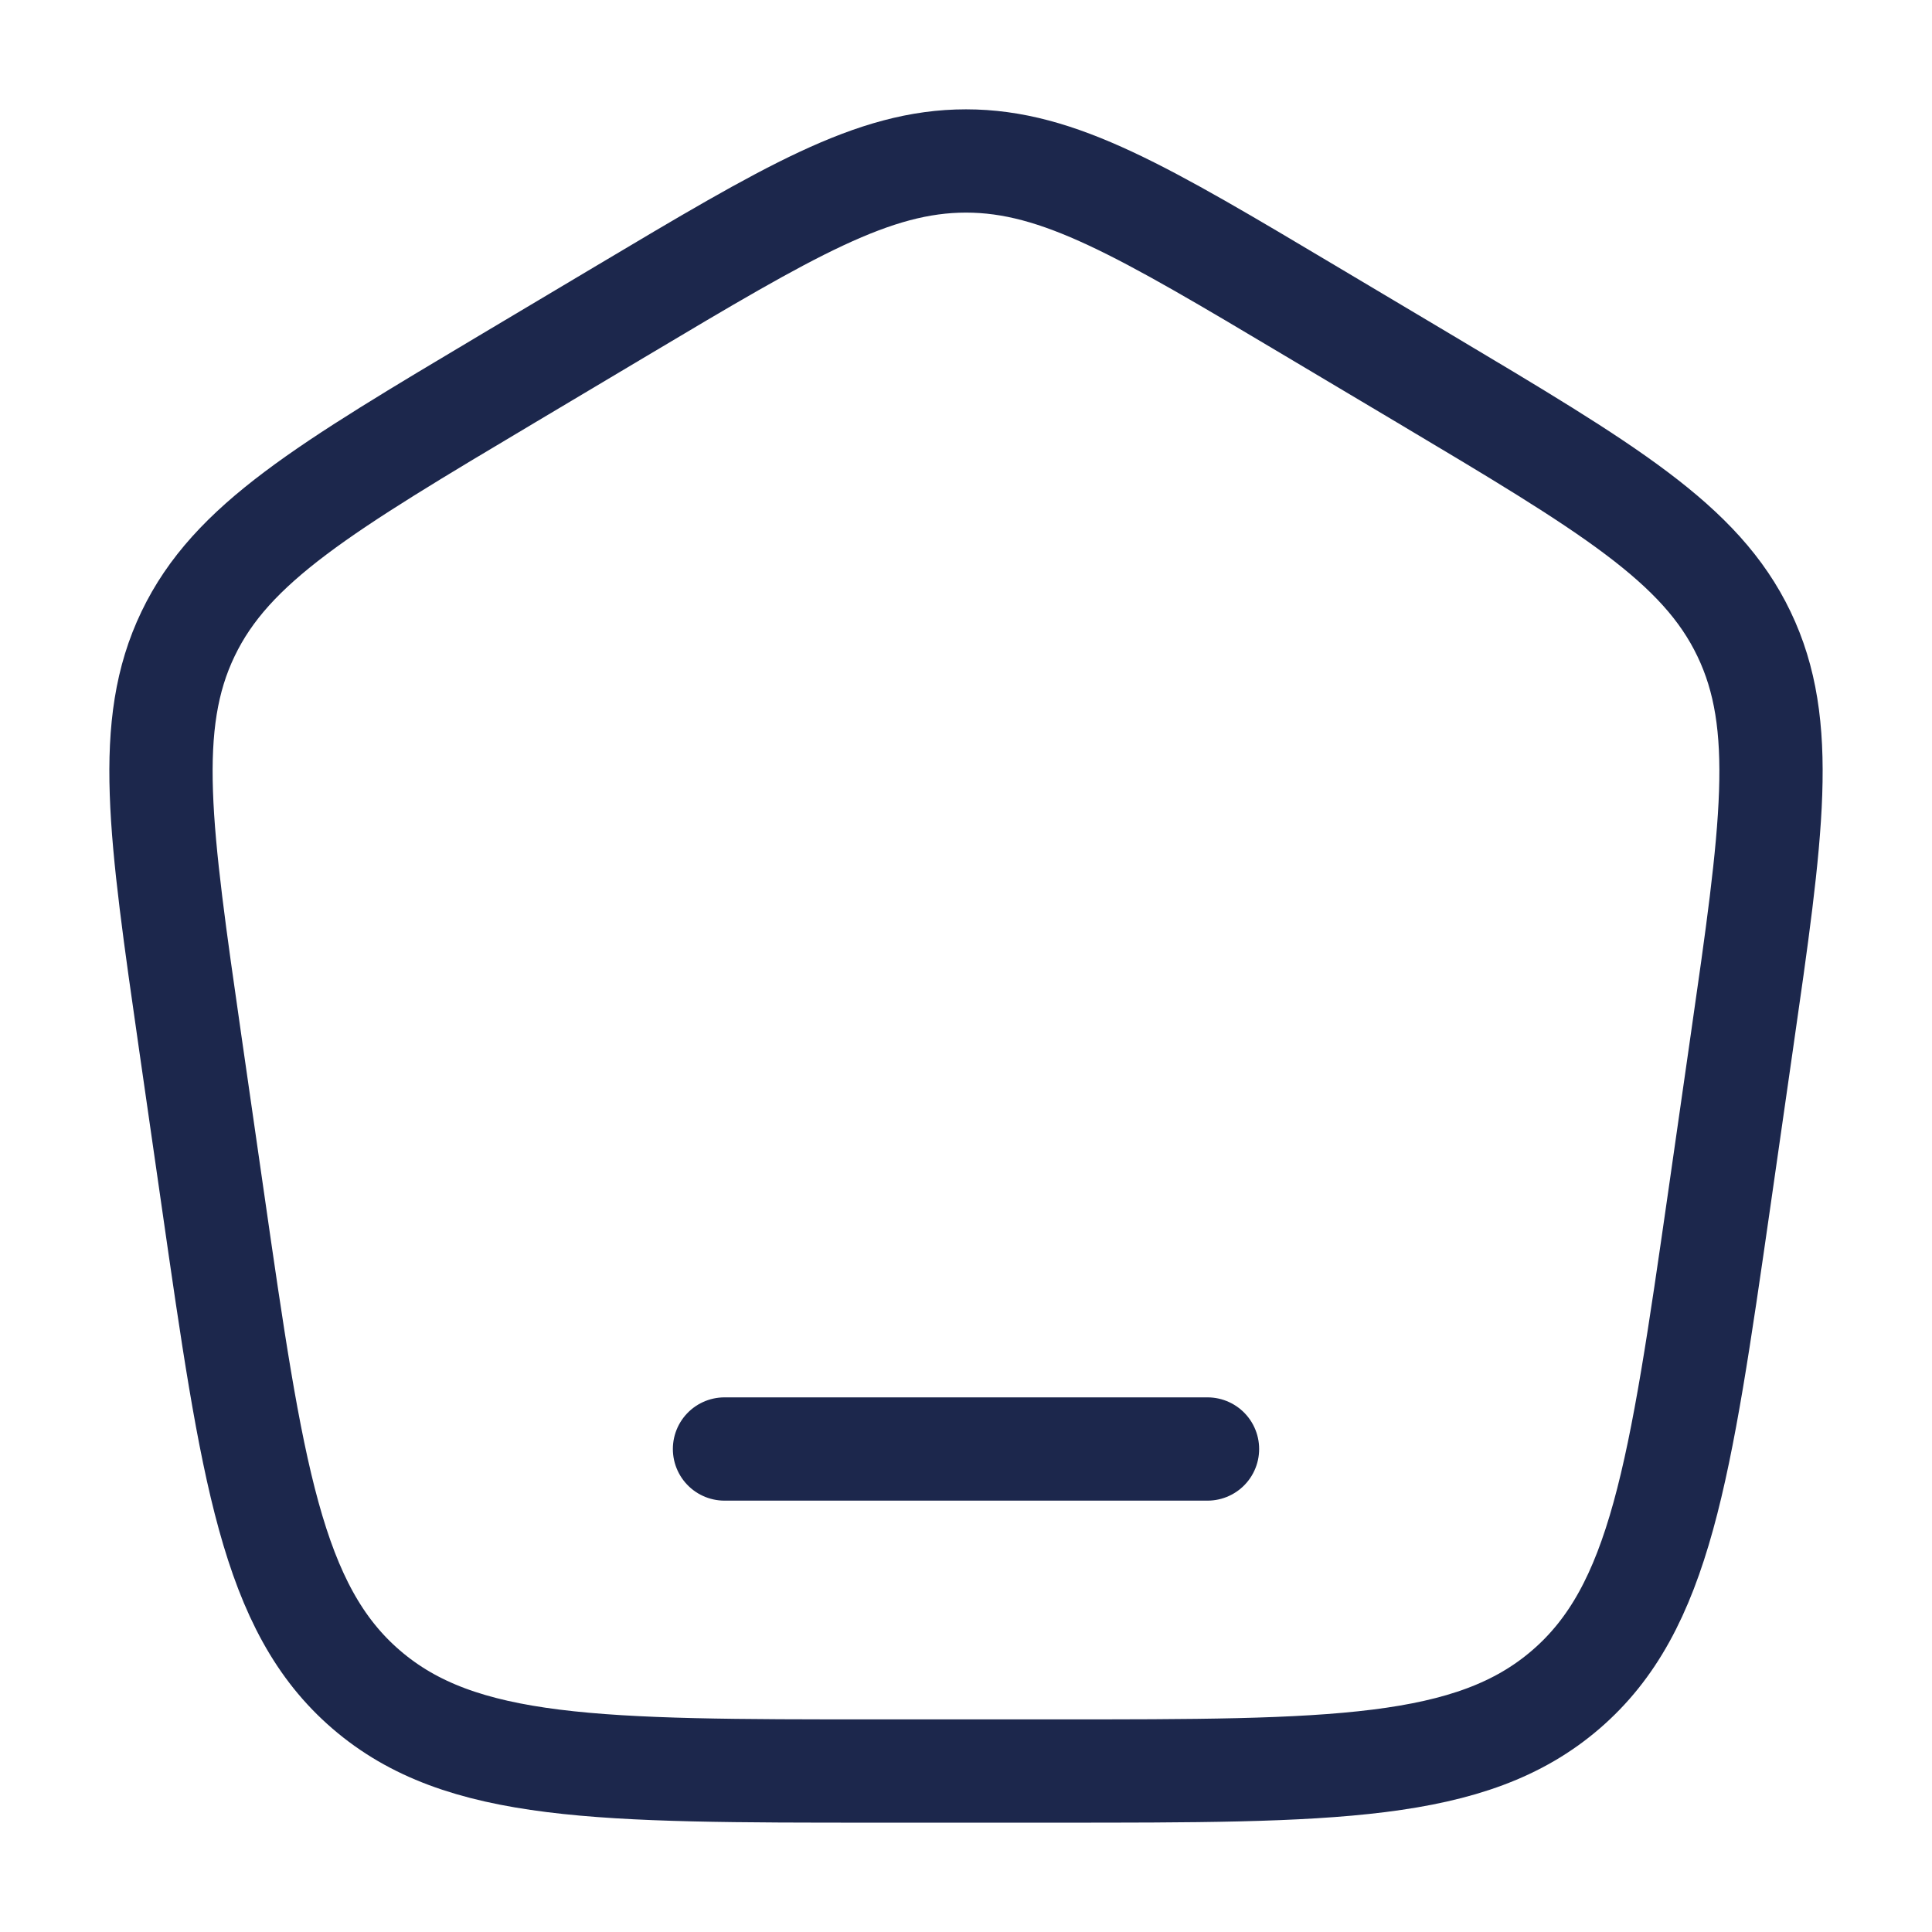 <svg width="22" height="22" viewBox="0 0 22 22" fill="none" xmlns="http://www.w3.org/2000/svg">
<path d="M2.167 11.878C1.819 9.461 1.645 8.252 2.141 7.219C2.636 6.185 3.691 5.557 5.8 4.301L7.069 3.545C8.984 2.404 9.942 1.833 11 1.833C12.058 1.833 13.016 2.404 14.931 3.545L16.201 4.301C18.309 5.557 19.364 6.185 19.859 7.219C20.355 8.252 20.181 9.461 19.833 11.878L19.578 13.654C19.131 16.759 18.907 18.312 17.83 19.239C16.753 20.167 15.173 20.167 12.014 20.167H9.986C6.827 20.167 5.247 20.167 4.17 19.239C3.093 18.312 2.87 16.759 2.423 13.654L2.167 11.878Z" stroke="#1C274C" stroke-width="1.176"/>
<path d="M13.75 16.5H8.25" stroke="#1C274C" stroke-width="1.176" stroke-linecap="round"/>
</svg>
